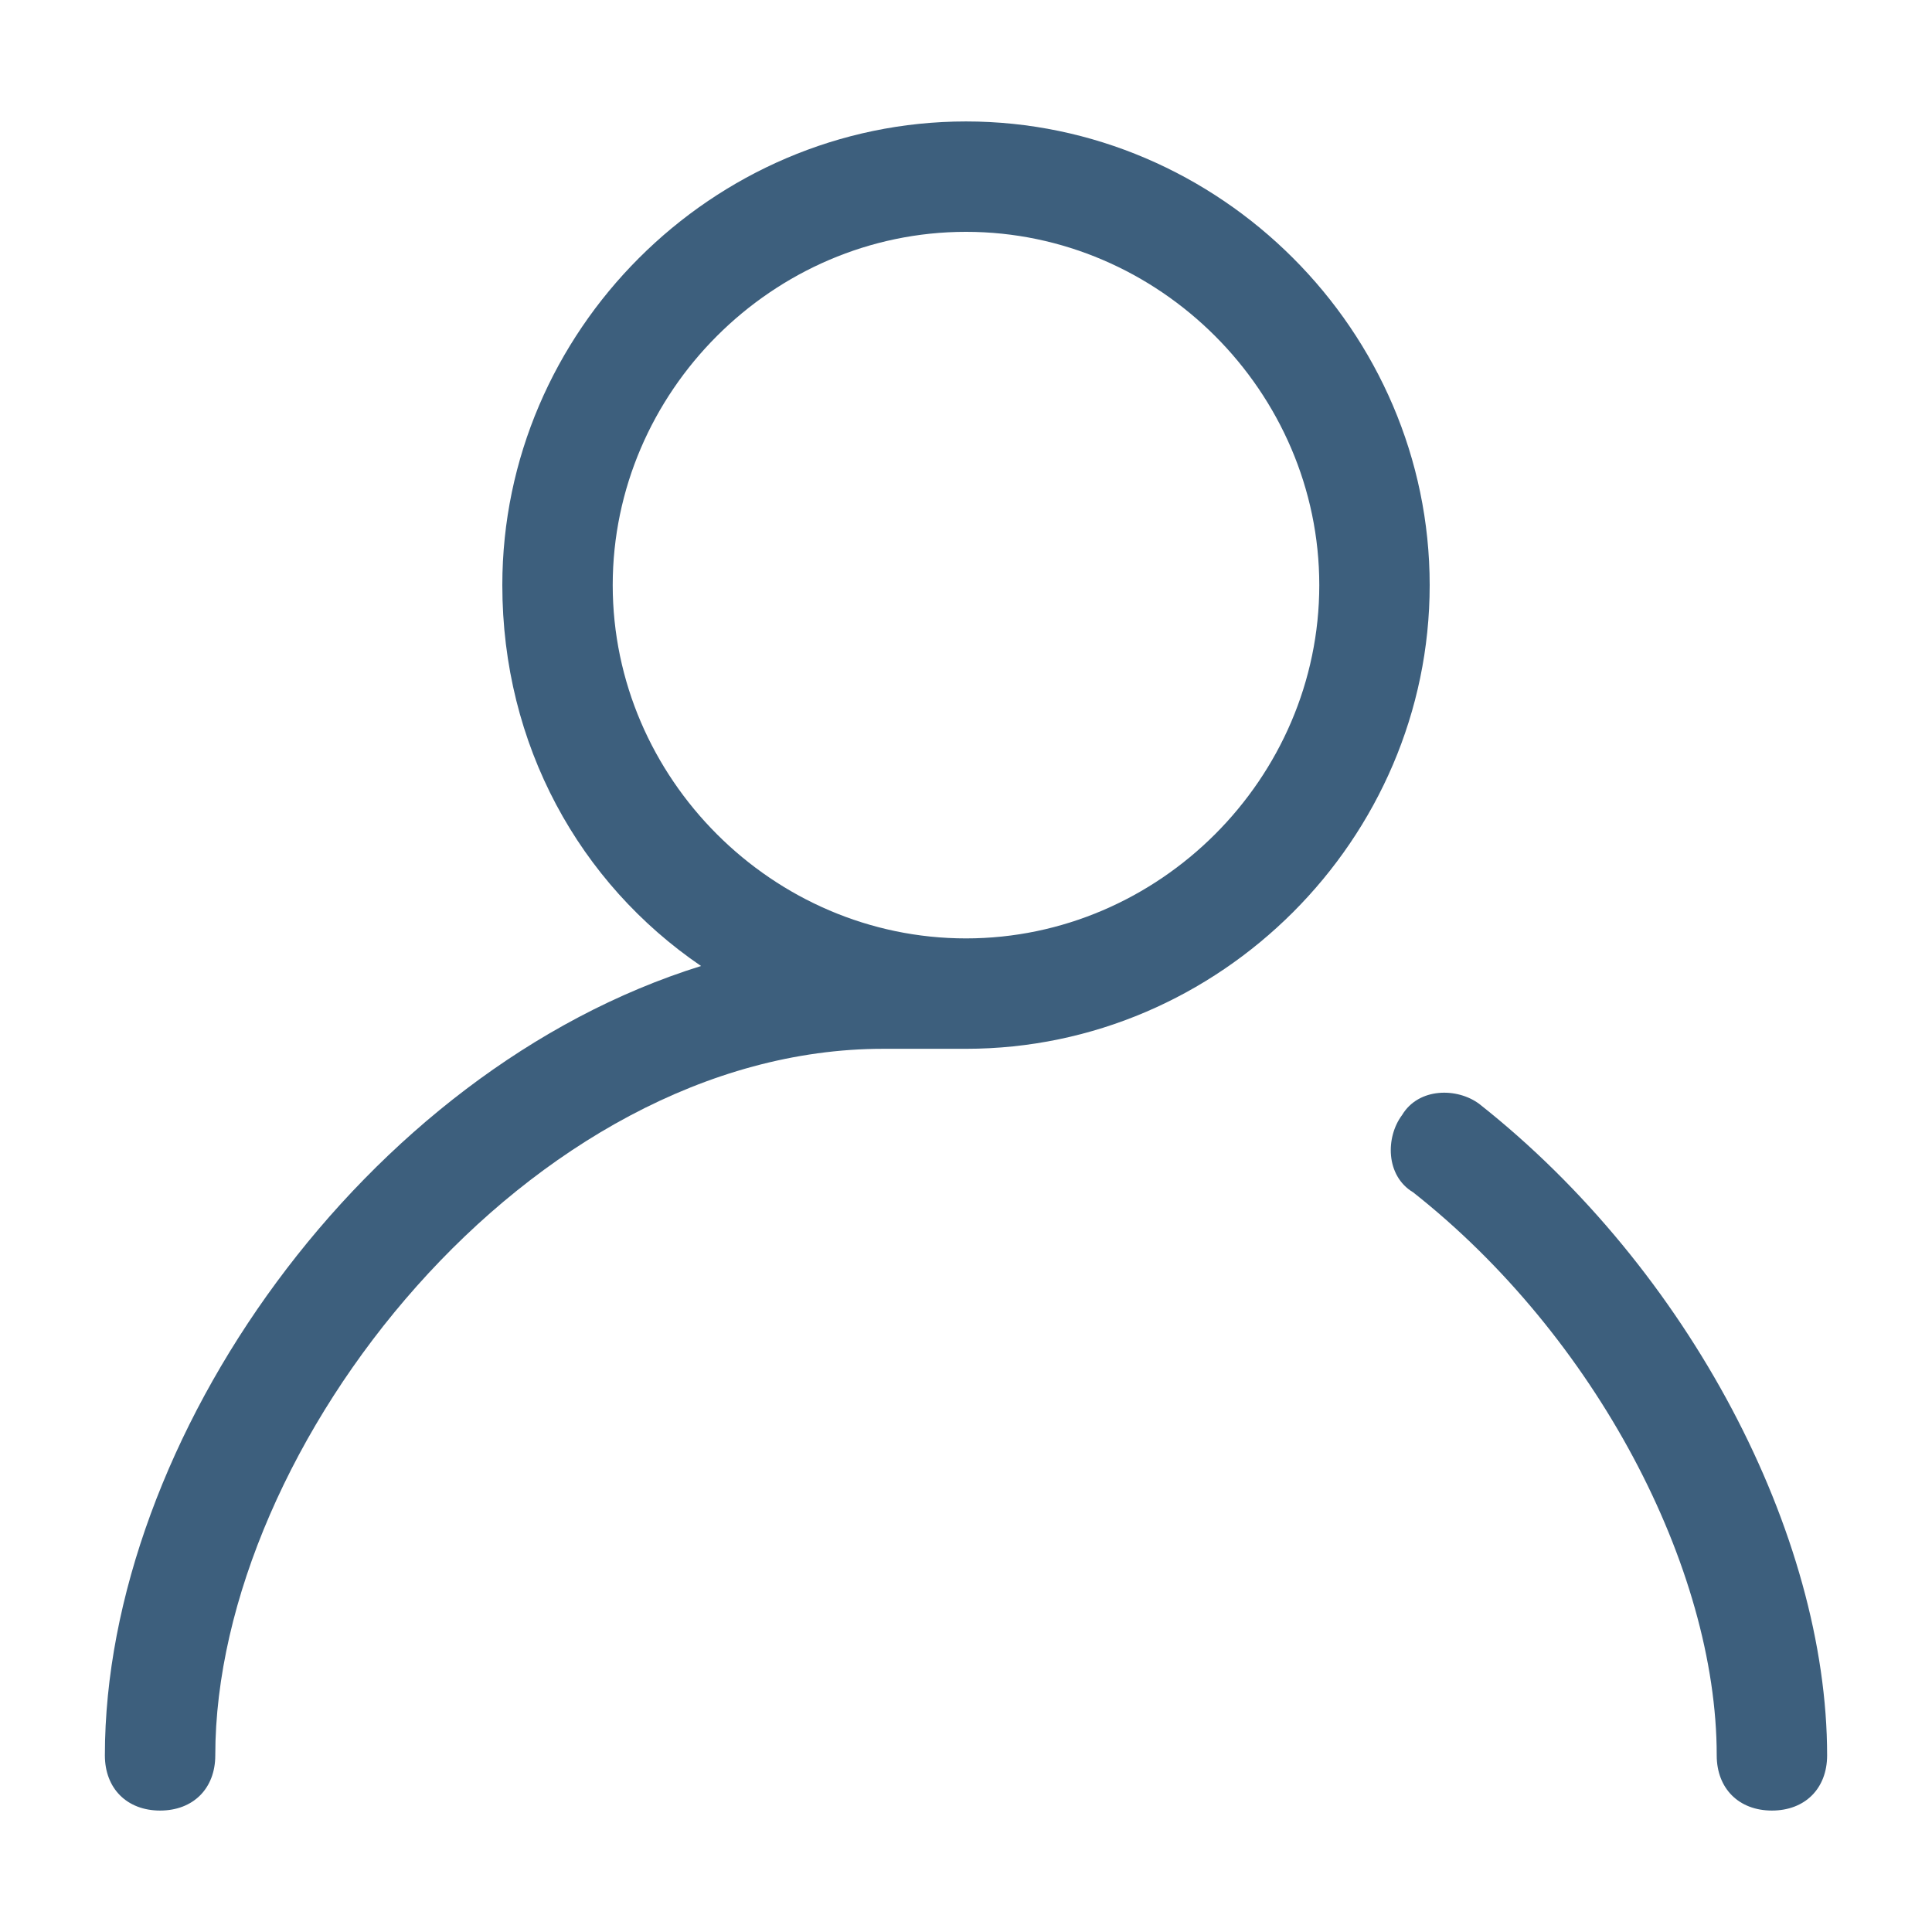 <svg xmlns="http://www.w3.org/2000/svg" xmlns:xlink="http://www.w3.org/1999/xlink" version="1.1" id="圖層_1" x="0px" y="0px" width="35px" height="35px" viewBox="0 0 35 35" style="enable-background:new 0 0 35 35;" xml:space="preserve">
<style type="text/css">
	.st0{fill:#3D5F7D;}
</style>
<g>
	<path class="st0" d="M17.5,2.2c-4.6,0-8.4,3.8-8.4,8.4c0,2.9,1.4,5.4,3.6,6.9C6.6,19.4,1.9,26.1,1.9,31.8c0,0.6,0.4,1,1,1   s1-0.4,1-1C3.9,26.2,9.6,19,16,19h1.5c4.6,0,8.4-3.8,8.4-8.4S22.1,2.2,17.5,2.2z M17.5,17c-3.5,0-6.4-2.9-6.4-6.4s2.9-6.4,6.4-6.4   s6.4,2.9,6.4,6.4S21,17,17.5,17z"/>
	<path class="st0" d="M26.8,20c-0.4-0.3-1.1-0.3-1.4,0.2c-0.3,0.4-0.3,1.1,0.2,1.4c3.3,2.6,5.5,6.8,5.5,10.2c0,0.6,0.4,1,1,1   s1-0.4,1-1C33.1,27.8,30.6,23,26.8,20z"/>
</g>
</svg>